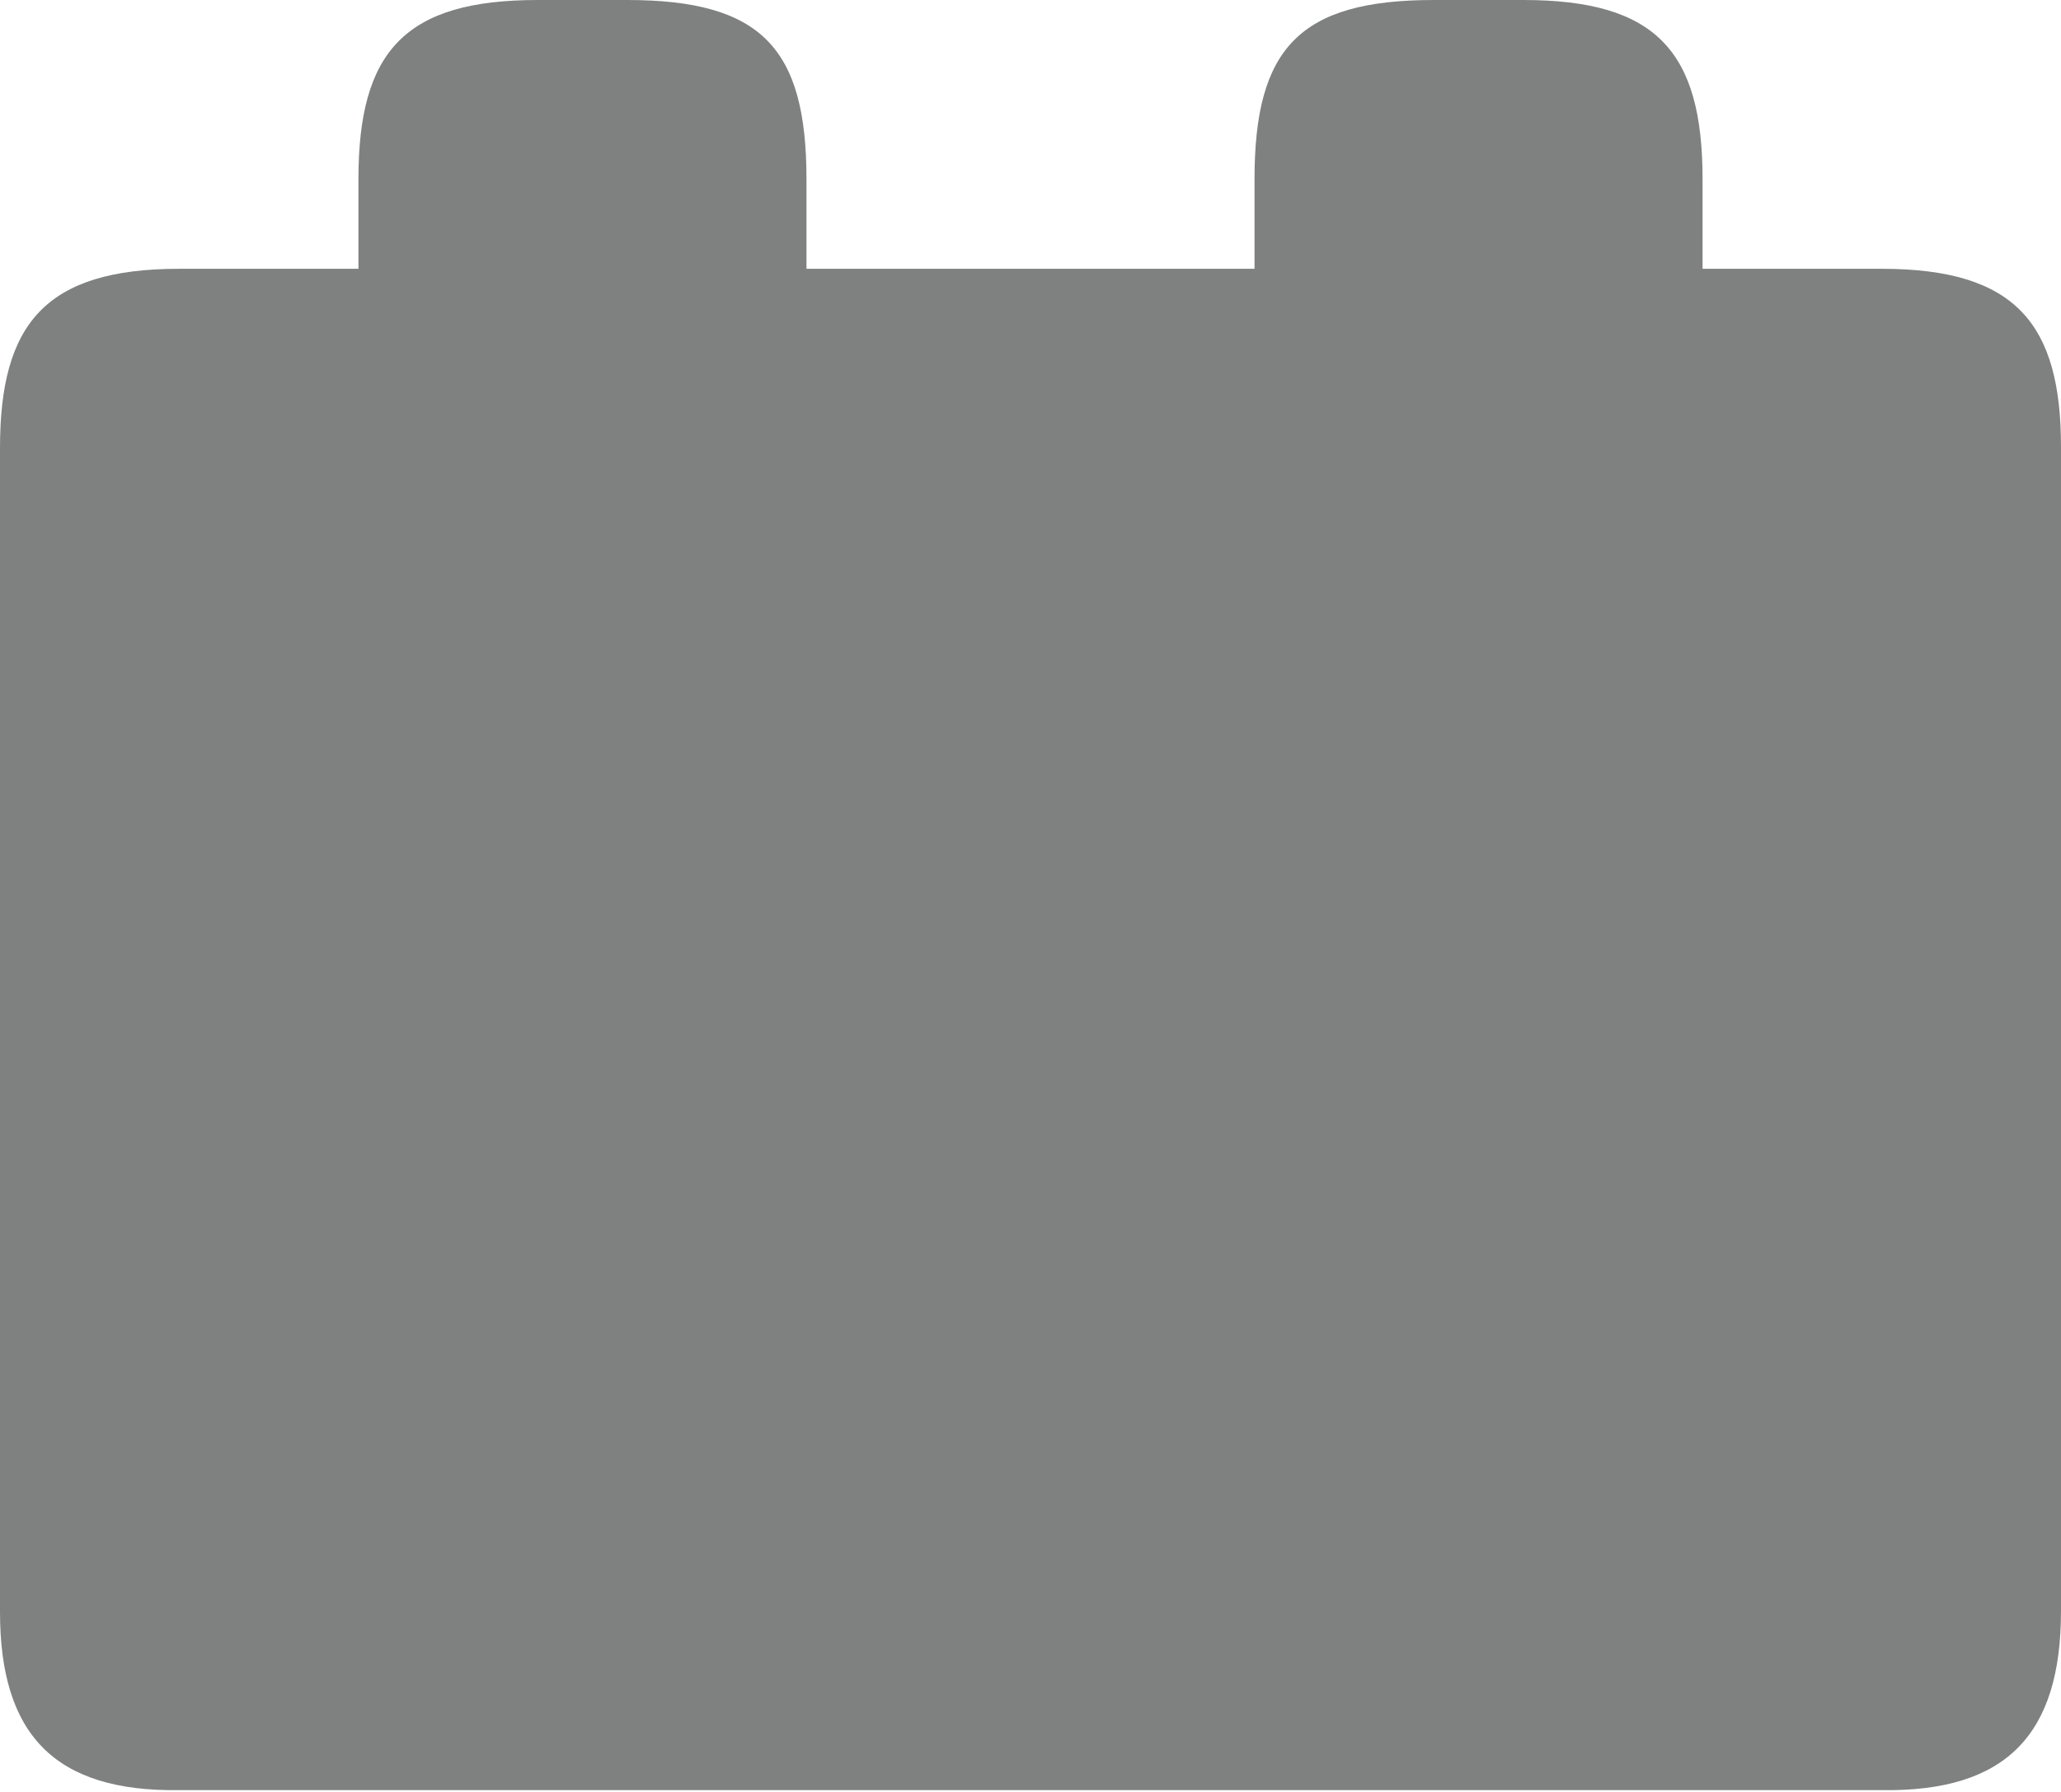 <svg width="23" height="20" xmlns="http://www.w3.org/2000/svg">
    <path fill="#7f8181" d="M21 3h-2V2c0-1.43-.52-2-2-2h-1c-1.5 0-2 .54-2 2v1H9V2c0-1.46-.5-2-2-2H6c-1.48 0-2 .57-2 2v1H2c-1.5 0-2 .62-2 2v12.99C0 19.36 .61 20 2 19.98h19c1.39 .02 2-.62 2-2V4.99C23 3.62 22.5 3 21 3L21 3"/>
</svg>
